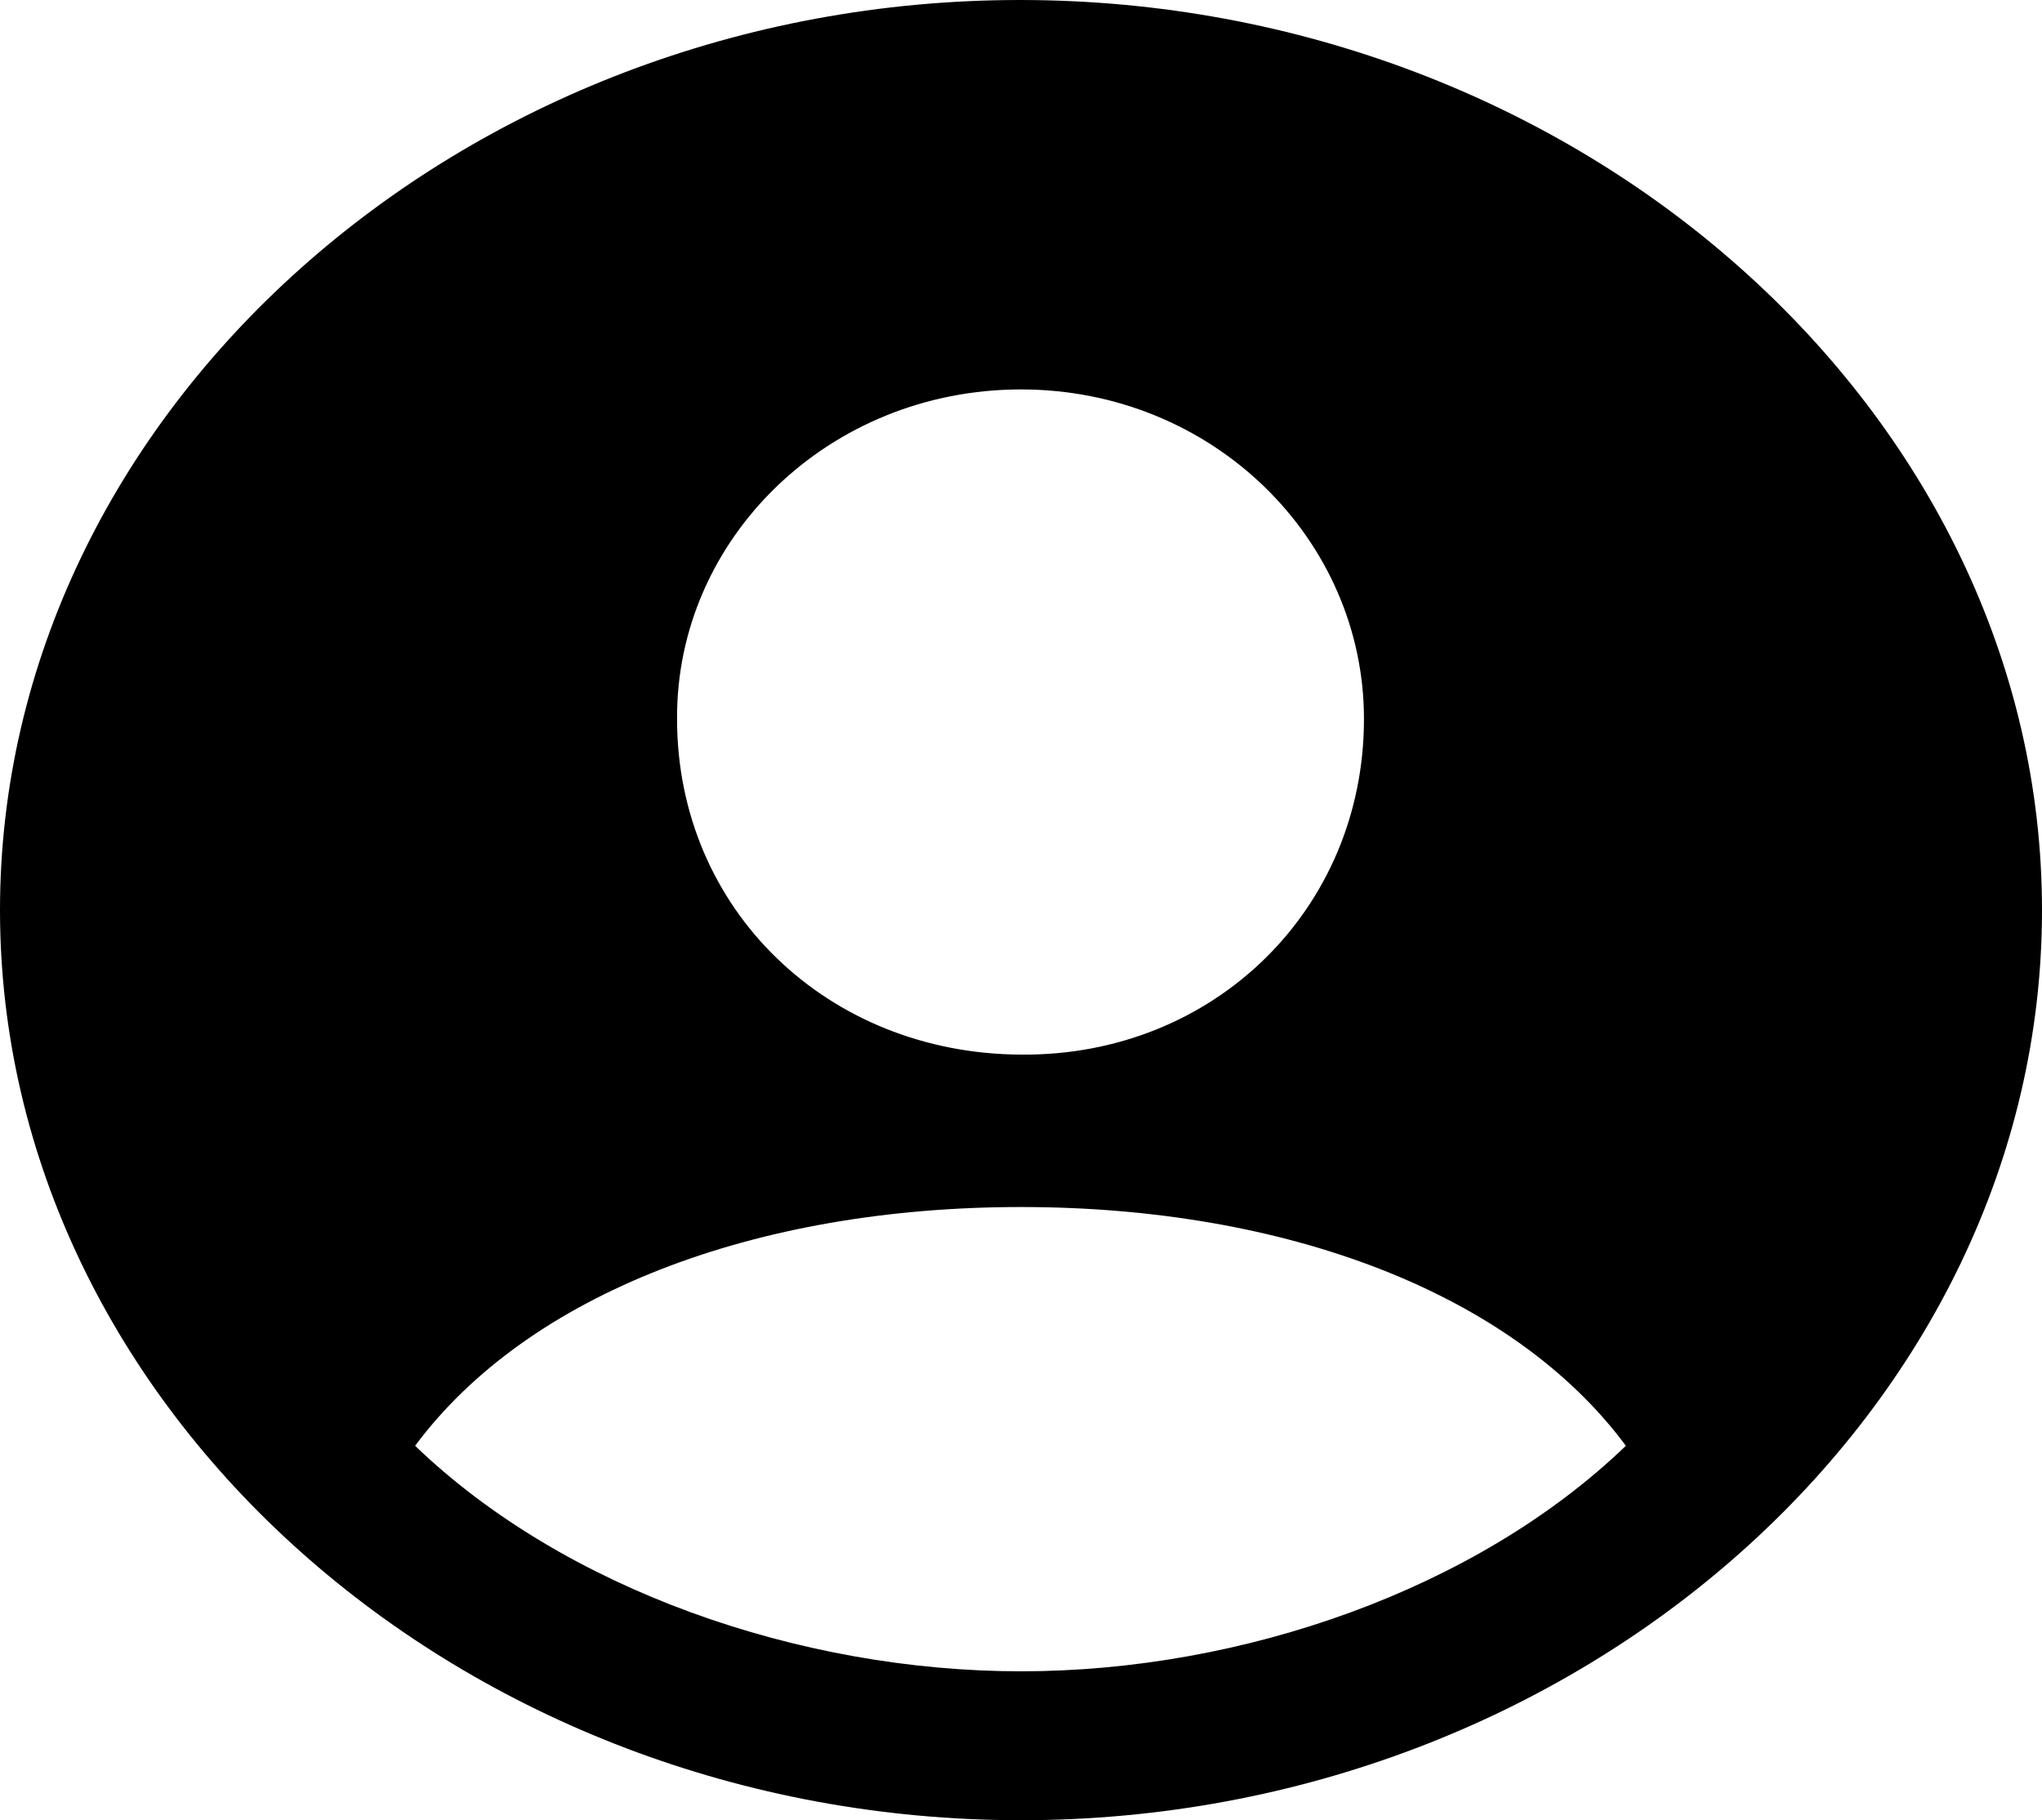 <svg width="46" height="41" viewBox="0 0 46 41" fill="none" xmlns="http://www.w3.org/2000/svg">
<path d="M23 41C35.58 41 46 31.732 46 20.5C46 9.288 35.58 0 22.978 0C10.398 0 0 9.288 0 20.5C0 31.732 10.42 41 23 41ZM23 23.755C18.636 23.735 15.252 20.48 15.252 16.194C15.229 12.145 18.658 8.772 23 8.772C27.32 8.772 30.726 12.145 30.726 16.194C30.726 20.48 27.342 23.794 23 23.755ZM23 37.646C18.013 37.646 12.713 35.801 9.351 32.566C11.89 29.152 16.988 27.188 23 27.188C28.945 27.188 34.066 29.113 36.626 32.566C33.264 35.801 27.987 37.646 23 37.646Z" fill="black"/>
</svg>
